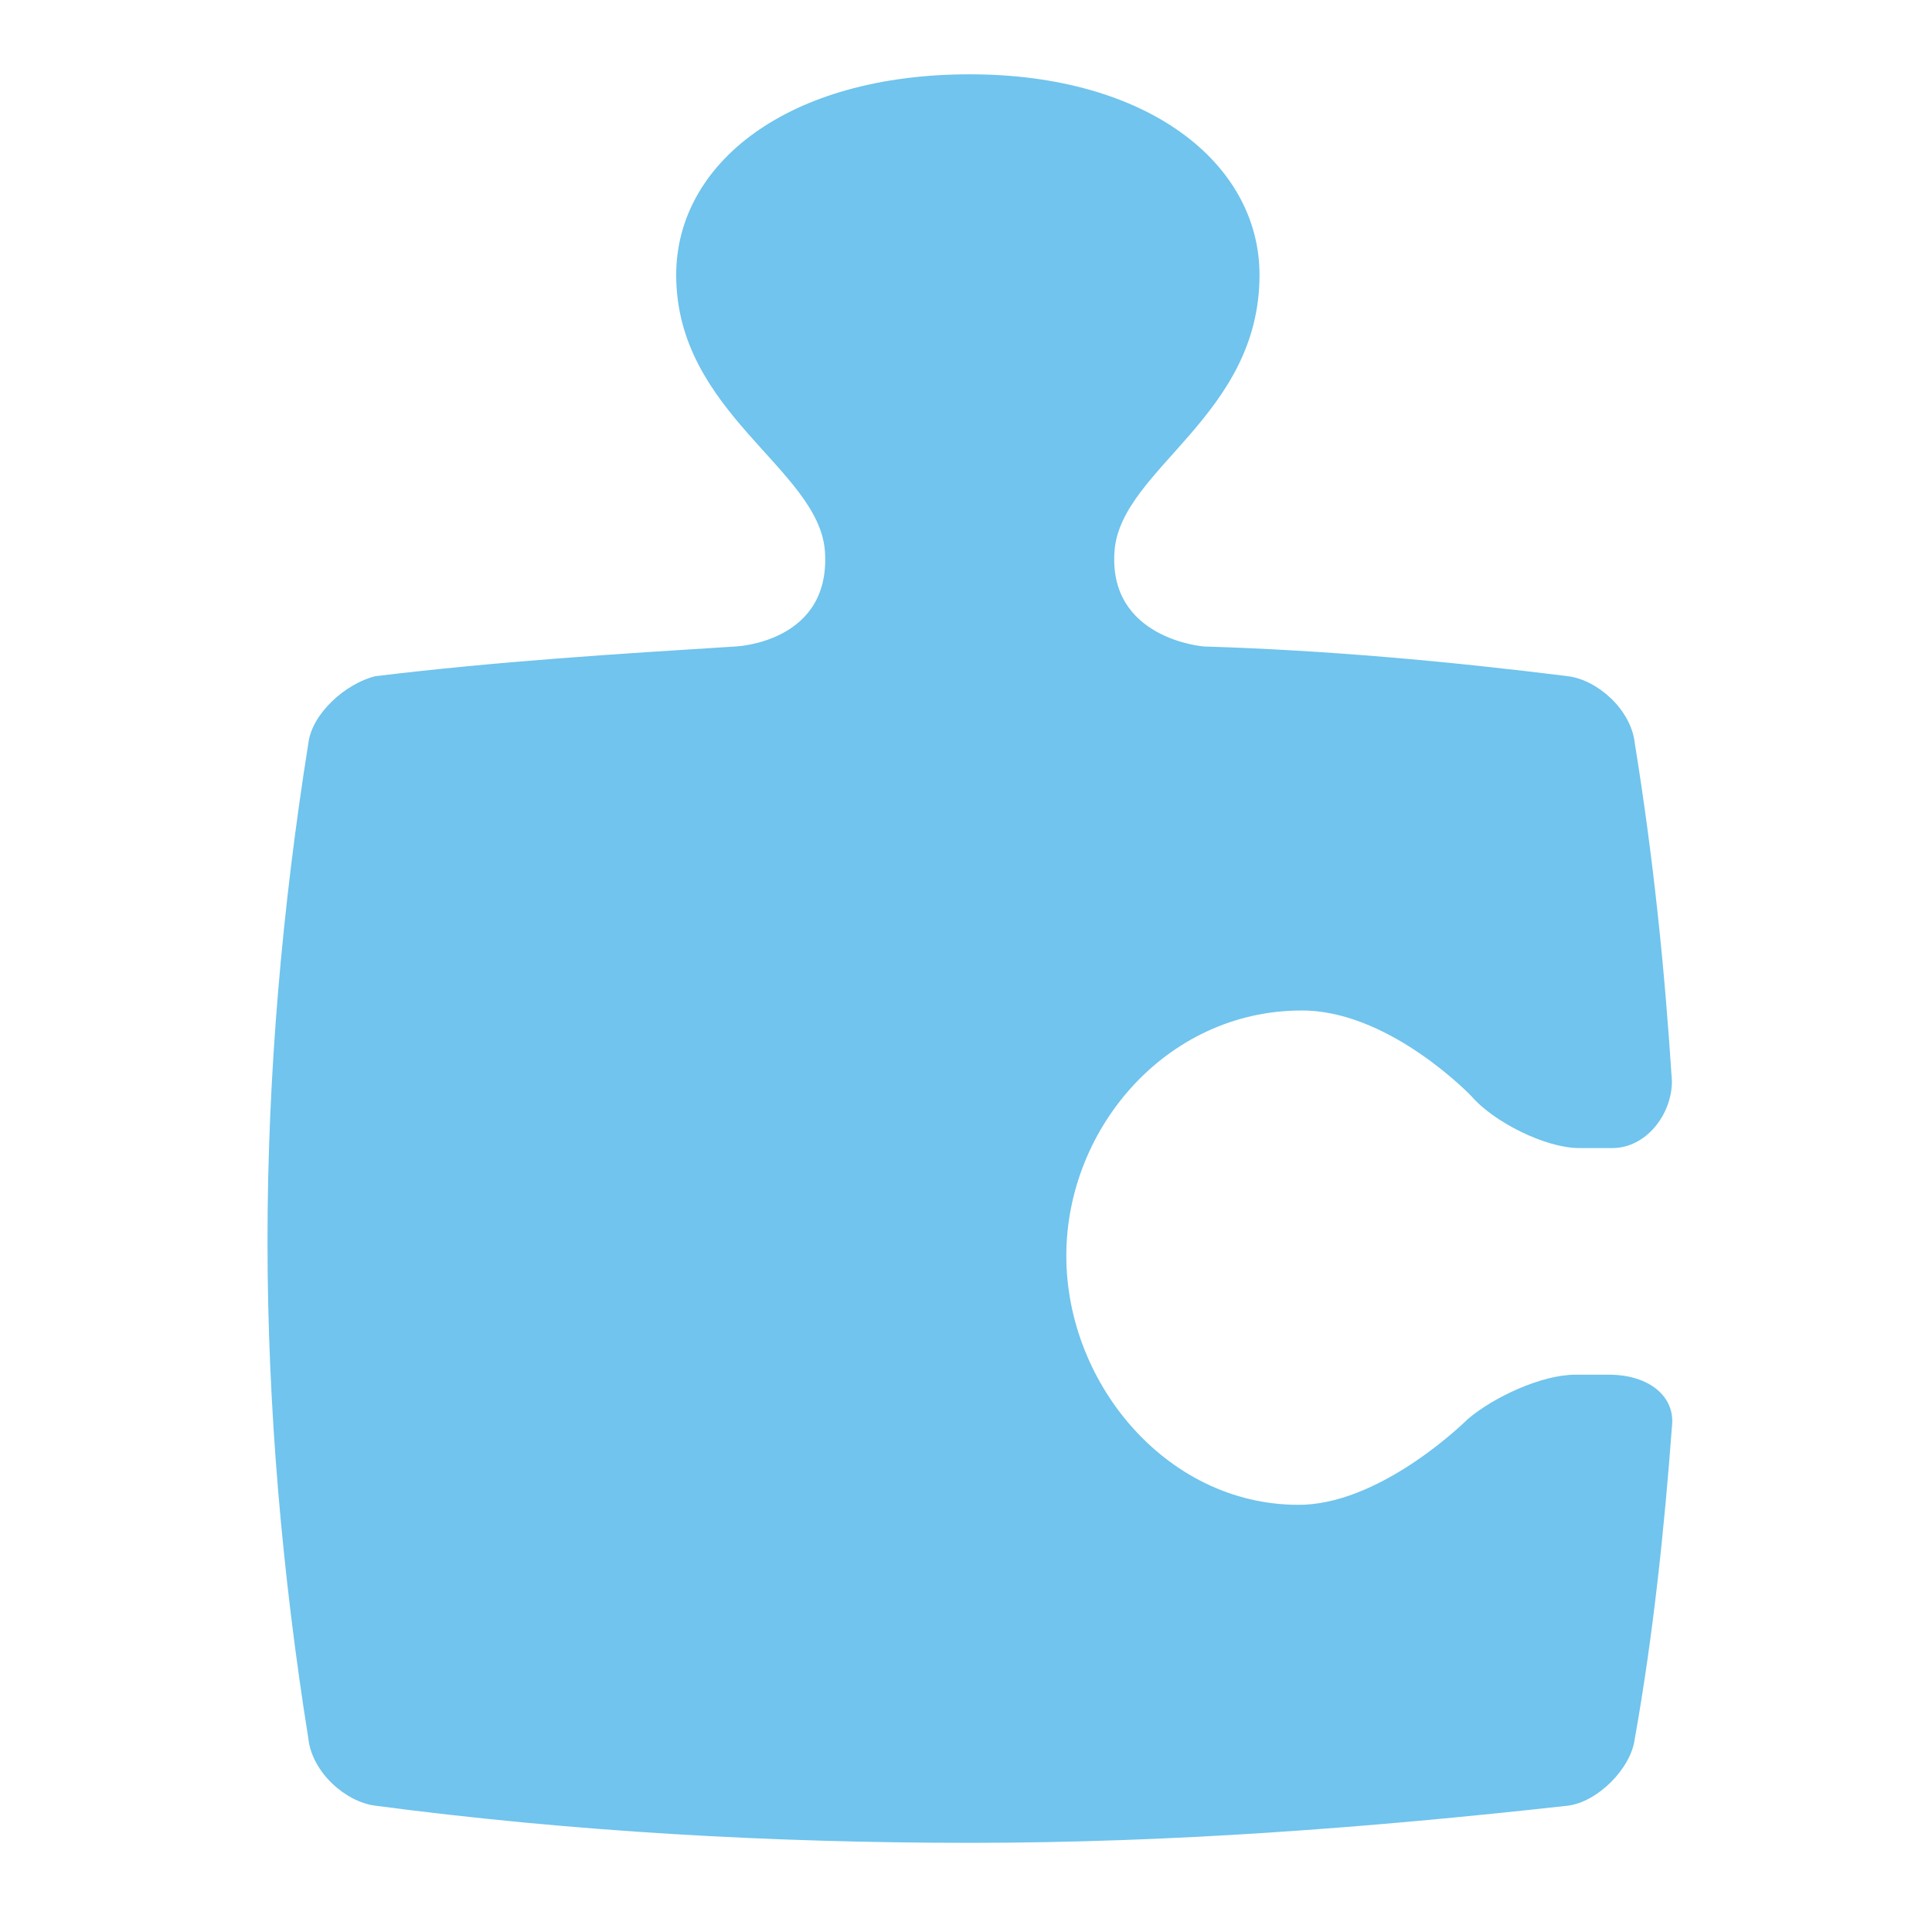<?xml version="1.0" standalone="no"?><!DOCTYPE svg PUBLIC "-//W3C//DTD SVG 1.1//EN" "http://www.w3.org/Graphics/SVG/1.1/DTD/svg11.dtd"><svg t="1579072466045" class="icon" viewBox="0 0 1024 1024" version="1.1" xmlns="http://www.w3.org/2000/svg" p-id="70924" width="32" height="32" xmlns:xlink="http://www.w3.org/1999/xlink"><defs><style type="text/css"></style></defs><path d="M886.154 756.185c-3.938 53.169-9.846 110.277-19.692 165.415-1.969 15.754-19.692 33.477-35.446 35.446-106.338 11.815-210.708 19.692-317.046 19.692-104.369 0-210.708-5.908-315.077-19.692-15.754-1.969-33.477-17.723-35.446-35.446-13.785-86.646-21.662-175.262-21.662-263.877s7.877-177.231 21.662-263.877c1.969-15.754 19.692-31.508 35.446-35.446 64.985-7.877 128-11.815 191.015-15.754 0 0 51.2-1.969 47.262-51.2-3.938-43.323-78.769-72.862-78.769-145.723 0-59.077 59.077-106.338 155.569-106.338 94.523 0 153.6 47.262 153.6 106.338 0 74.831-72.862 102.4-76.8 145.723-3.938 47.262 47.262 51.2 47.262 51.2 64.985 1.969 129.969 7.877 192.985 15.754 15.754 1.969 33.477 17.723 35.446 35.446 9.846 61.046 15.754 118.154 19.692 179.2 0 17.723-13.785 35.446-31.508 35.446l-17.723 0c-17.723 0-45.292-13.785-57.108-27.569 0 0-41.354-43.323-86.646-45.292-72.862-1.969-128 61.046-128 129.969s55.138 133.908 126.031 131.938c43.323-1.969 86.646-45.292 86.646-45.292 13.785-11.815 39.385-23.631 57.108-23.631l17.723 0c21.662 0 35.446 11.815 33.477 27.569z" fill="#70c4ed" p-id="70925"></path></svg>